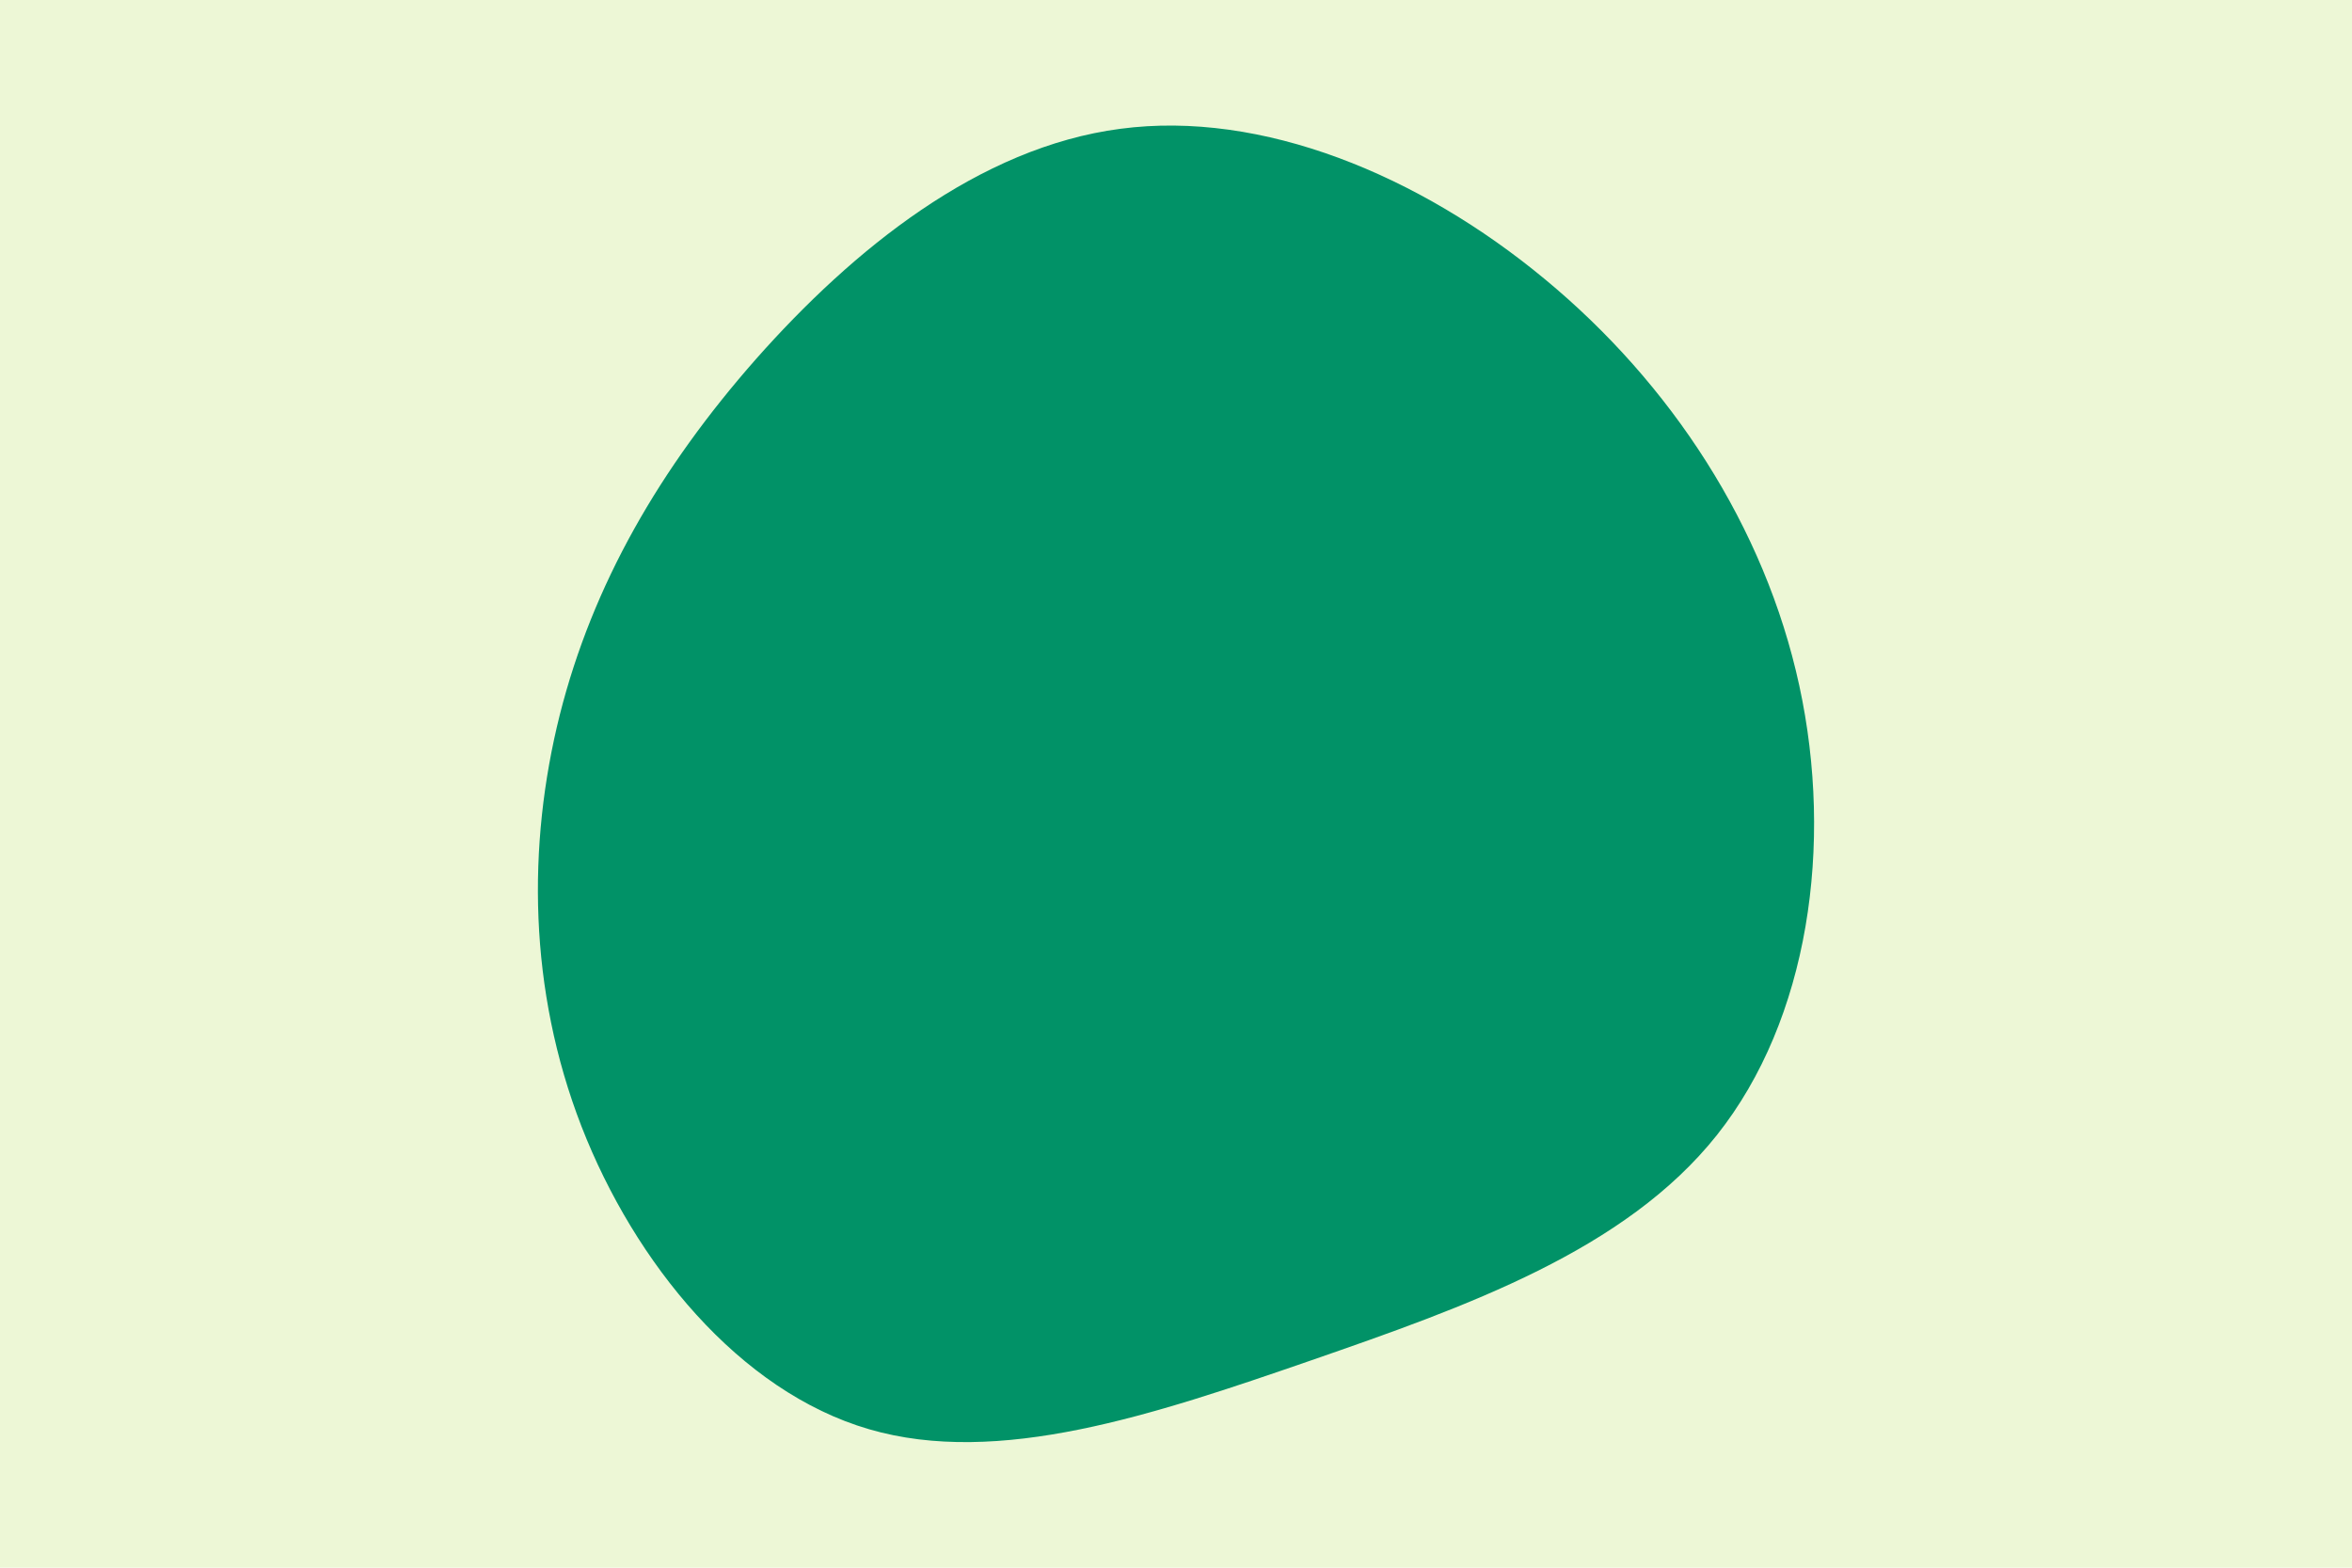 <svg id="visual" viewBox="0 0 900 600" width="900" height="600" xmlns="http://www.w3.org/2000/svg" xmlns:xlink="http://www.w3.org/1999/xlink" version="1.1"><rect x="0" y="0" width="900" height="600" fill="#edf7d6"></rect><g transform="translate(422.703 307.195)"><path d="M168.5 -200.3C216.6 -160.5 252.6 -105.7 265.8 -44.8C279 16.1 269.4 83 234.3 127.2C199.2 171.4 138.6 192.8 78.6 213.6C18.7 234.3 -40.6 254.3 -90.2 239.8C-139.9 225.3 -179.9 176.1 -200.2 123.9C-220.5 71.6 -221 16.3 -208.5 -33.6C-195.9 -83.5 -170.3 -127.9 -133.4 -169.8C-96.4 -211.6 -48.2 -250.8 6 -257.9C60.2 -265.1 120.4 -240.2 168.5 -200.3" fill="#019267"></path></g></svg>